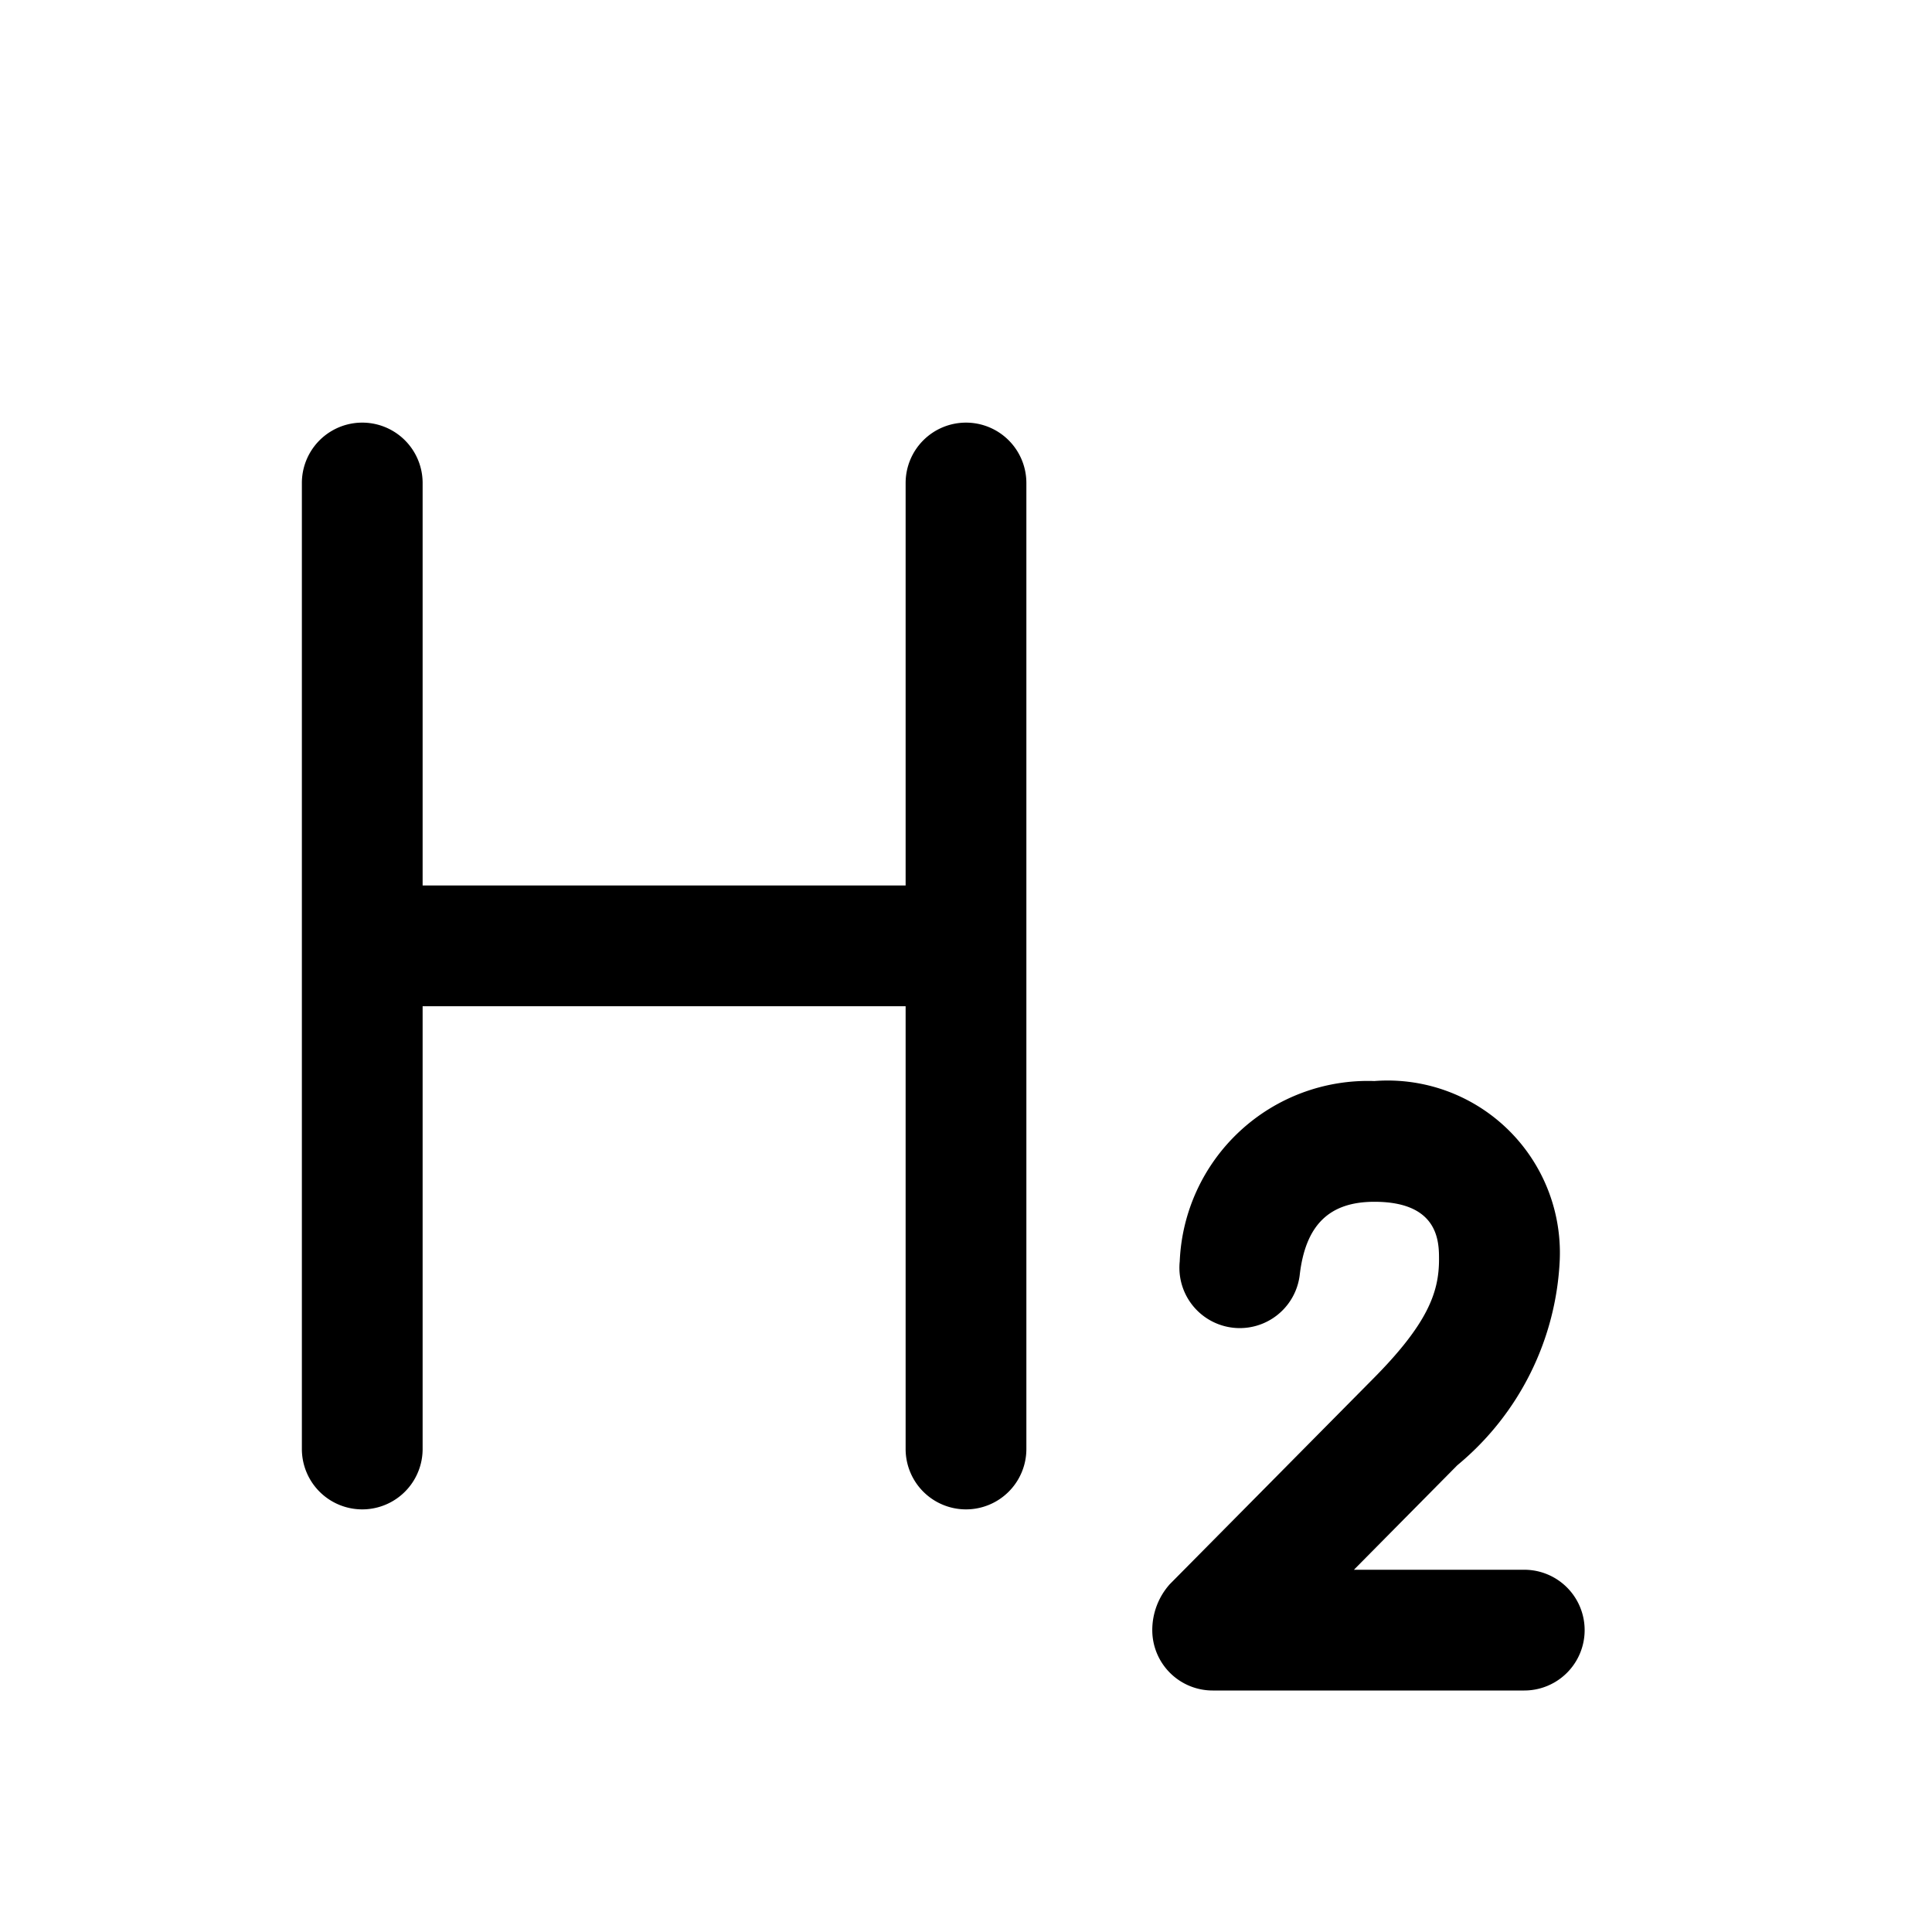 <svg id="icons" xmlns="http://www.w3.org/2000/svg" viewBox="0 0 24 24"><title>02-16-h2-m</title><rect id="canvas" width="24" height="24" style="fill:none"/><path d="M12,5.25a.75.75,0,0,0-.75.75v5h-6V6a.75.75,0,0,0-1.5,0V18a.75.75,0,0,0,1.5,0V12.5h6V18a.75.75,0,0,0,1.5,0V6A.75.75,0,0,0,12,5.25Z"/><path d="M18.936,19.5H16.819l1.284-1.298A3.512,3.512,0,0,0,19.376,15.645a2.14,2.14,0,0,0-2.303-2.216,2.34,2.34,0,0,0-2.418,2.242.75.75,0,0,0,1.49.172c.071-.624.366-.914.928-.914.803,0,.803.502.803.716,0,.409-.14.803-.836,1.5l-2.509,2.535a.857.857,0,0,0-.217.57.75.75,0,0,0,.75.75h3.871a.75.75,0,0,0,0-1.5Z"/></svg>